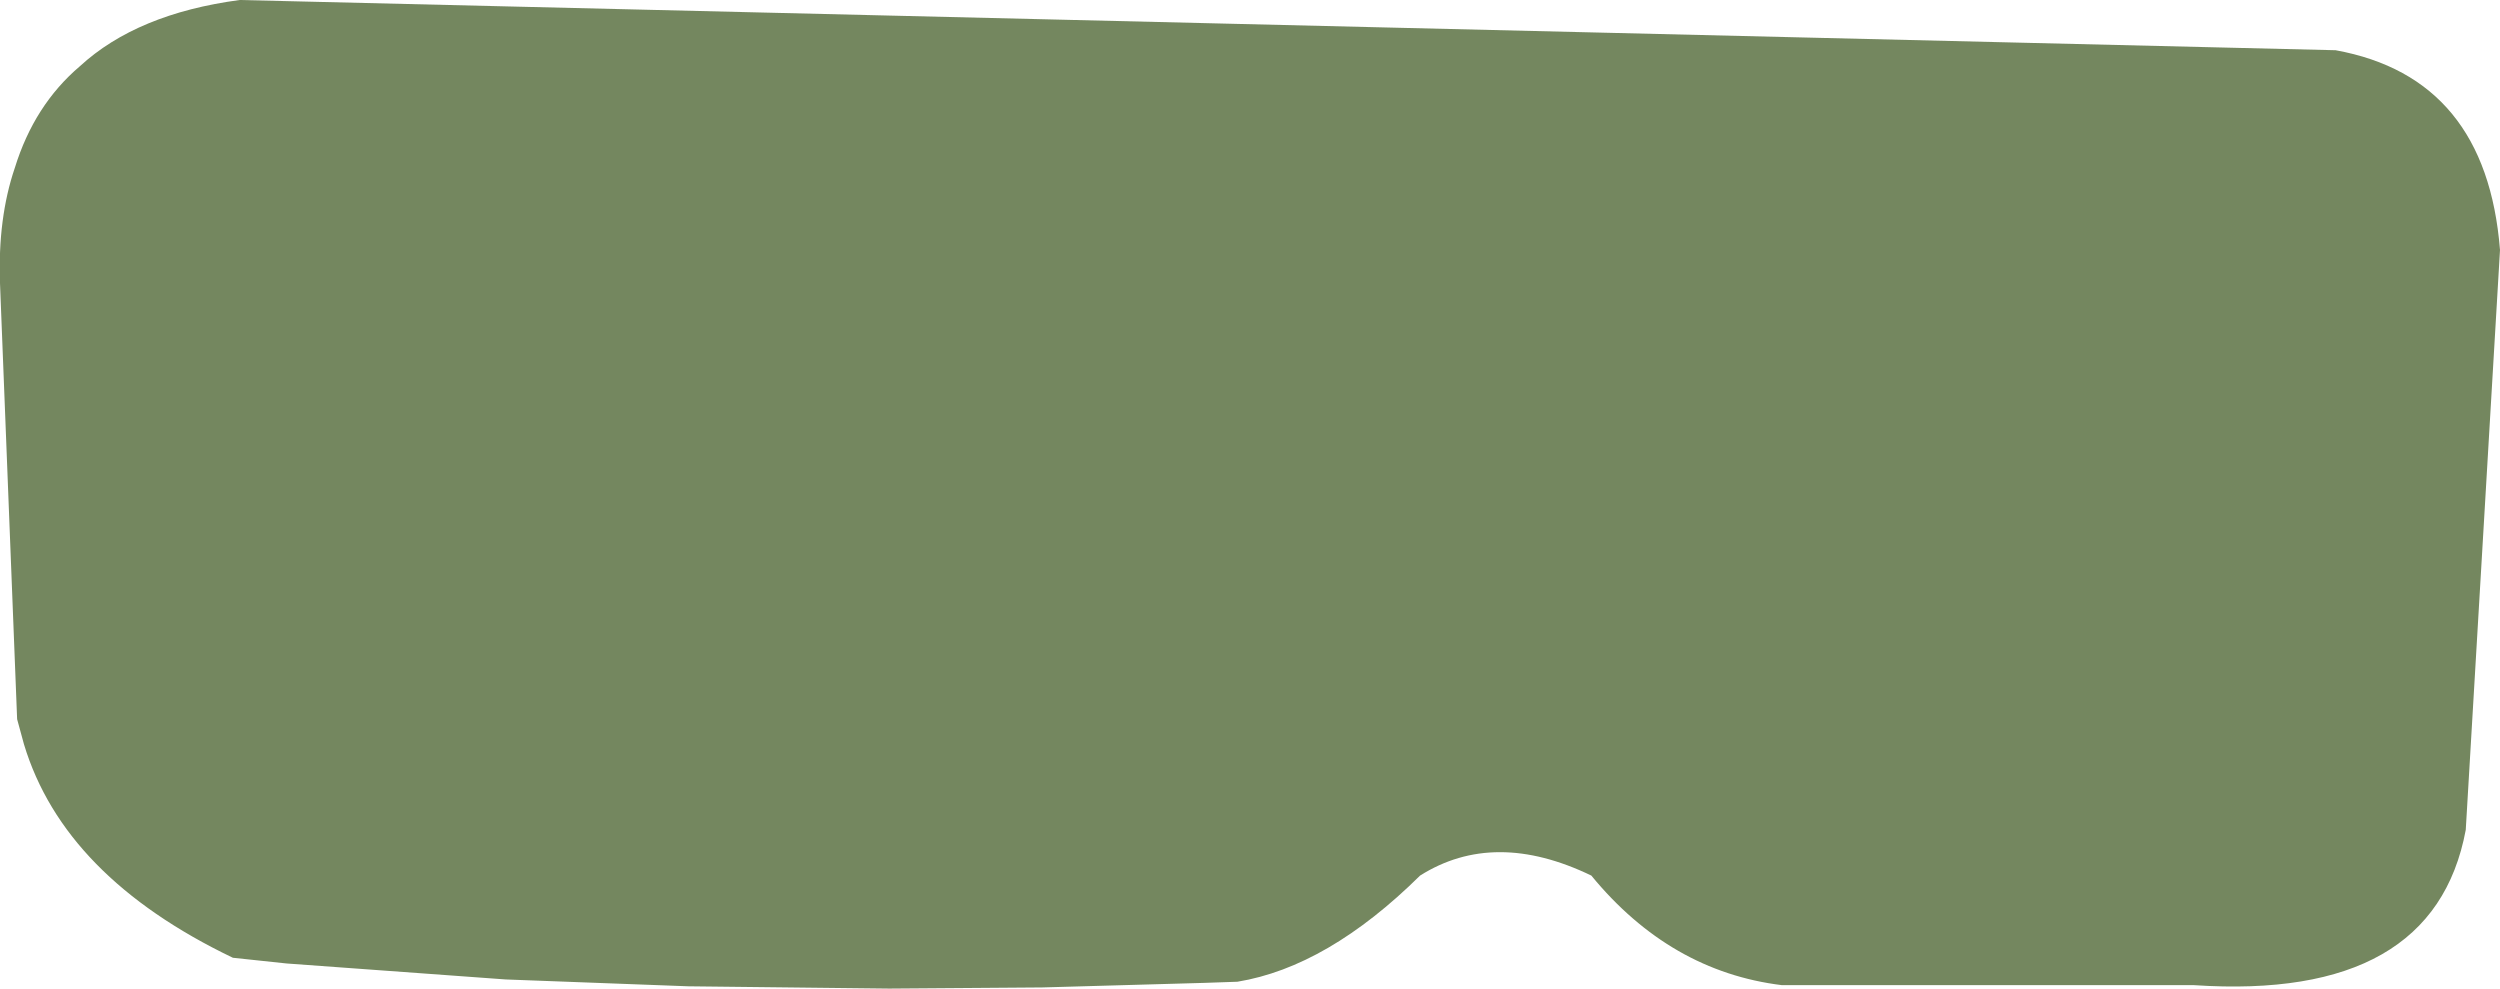 <?xml version="1.0" encoding="UTF-8" standalone="no"?>
<svg xmlns:xlink="http://www.w3.org/1999/xlink" height="43.3px" width="109.5px" xmlns="http://www.w3.org/2000/svg">
  <g transform="matrix(1.0, 0.0, 0.0, 1.0, 54.75, 21.65)">
    <path d="M47.55 -19.45 Q54.15 -18.25 54.75 -10.7 L53.25 14.7 Q51.85 22.2 41.35 21.5 L23.3 21.5 Q18.4 20.9 14.95 16.7 10.7 14.65 7.45 16.7 3.4 20.7 -0.55 21.35 L-2.0 21.4 -9.1 21.6 -15.8 21.65 -24.6 21.55 -32.6 21.25 -42.2 20.55 -44.55 20.3 Q-51.95 16.75 -53.7 10.95 L-54.0 9.85 -54.75 -9.25 Q-54.85 -12.1 -54.1 -14.3 -53.25 -17.05 -51.25 -18.75 -48.75 -21.05 -44.25 -21.65 L47.55 -19.45" fill="#74875f" fill-rule="evenodd" stroke="none"/>
  </g>
</svg>
